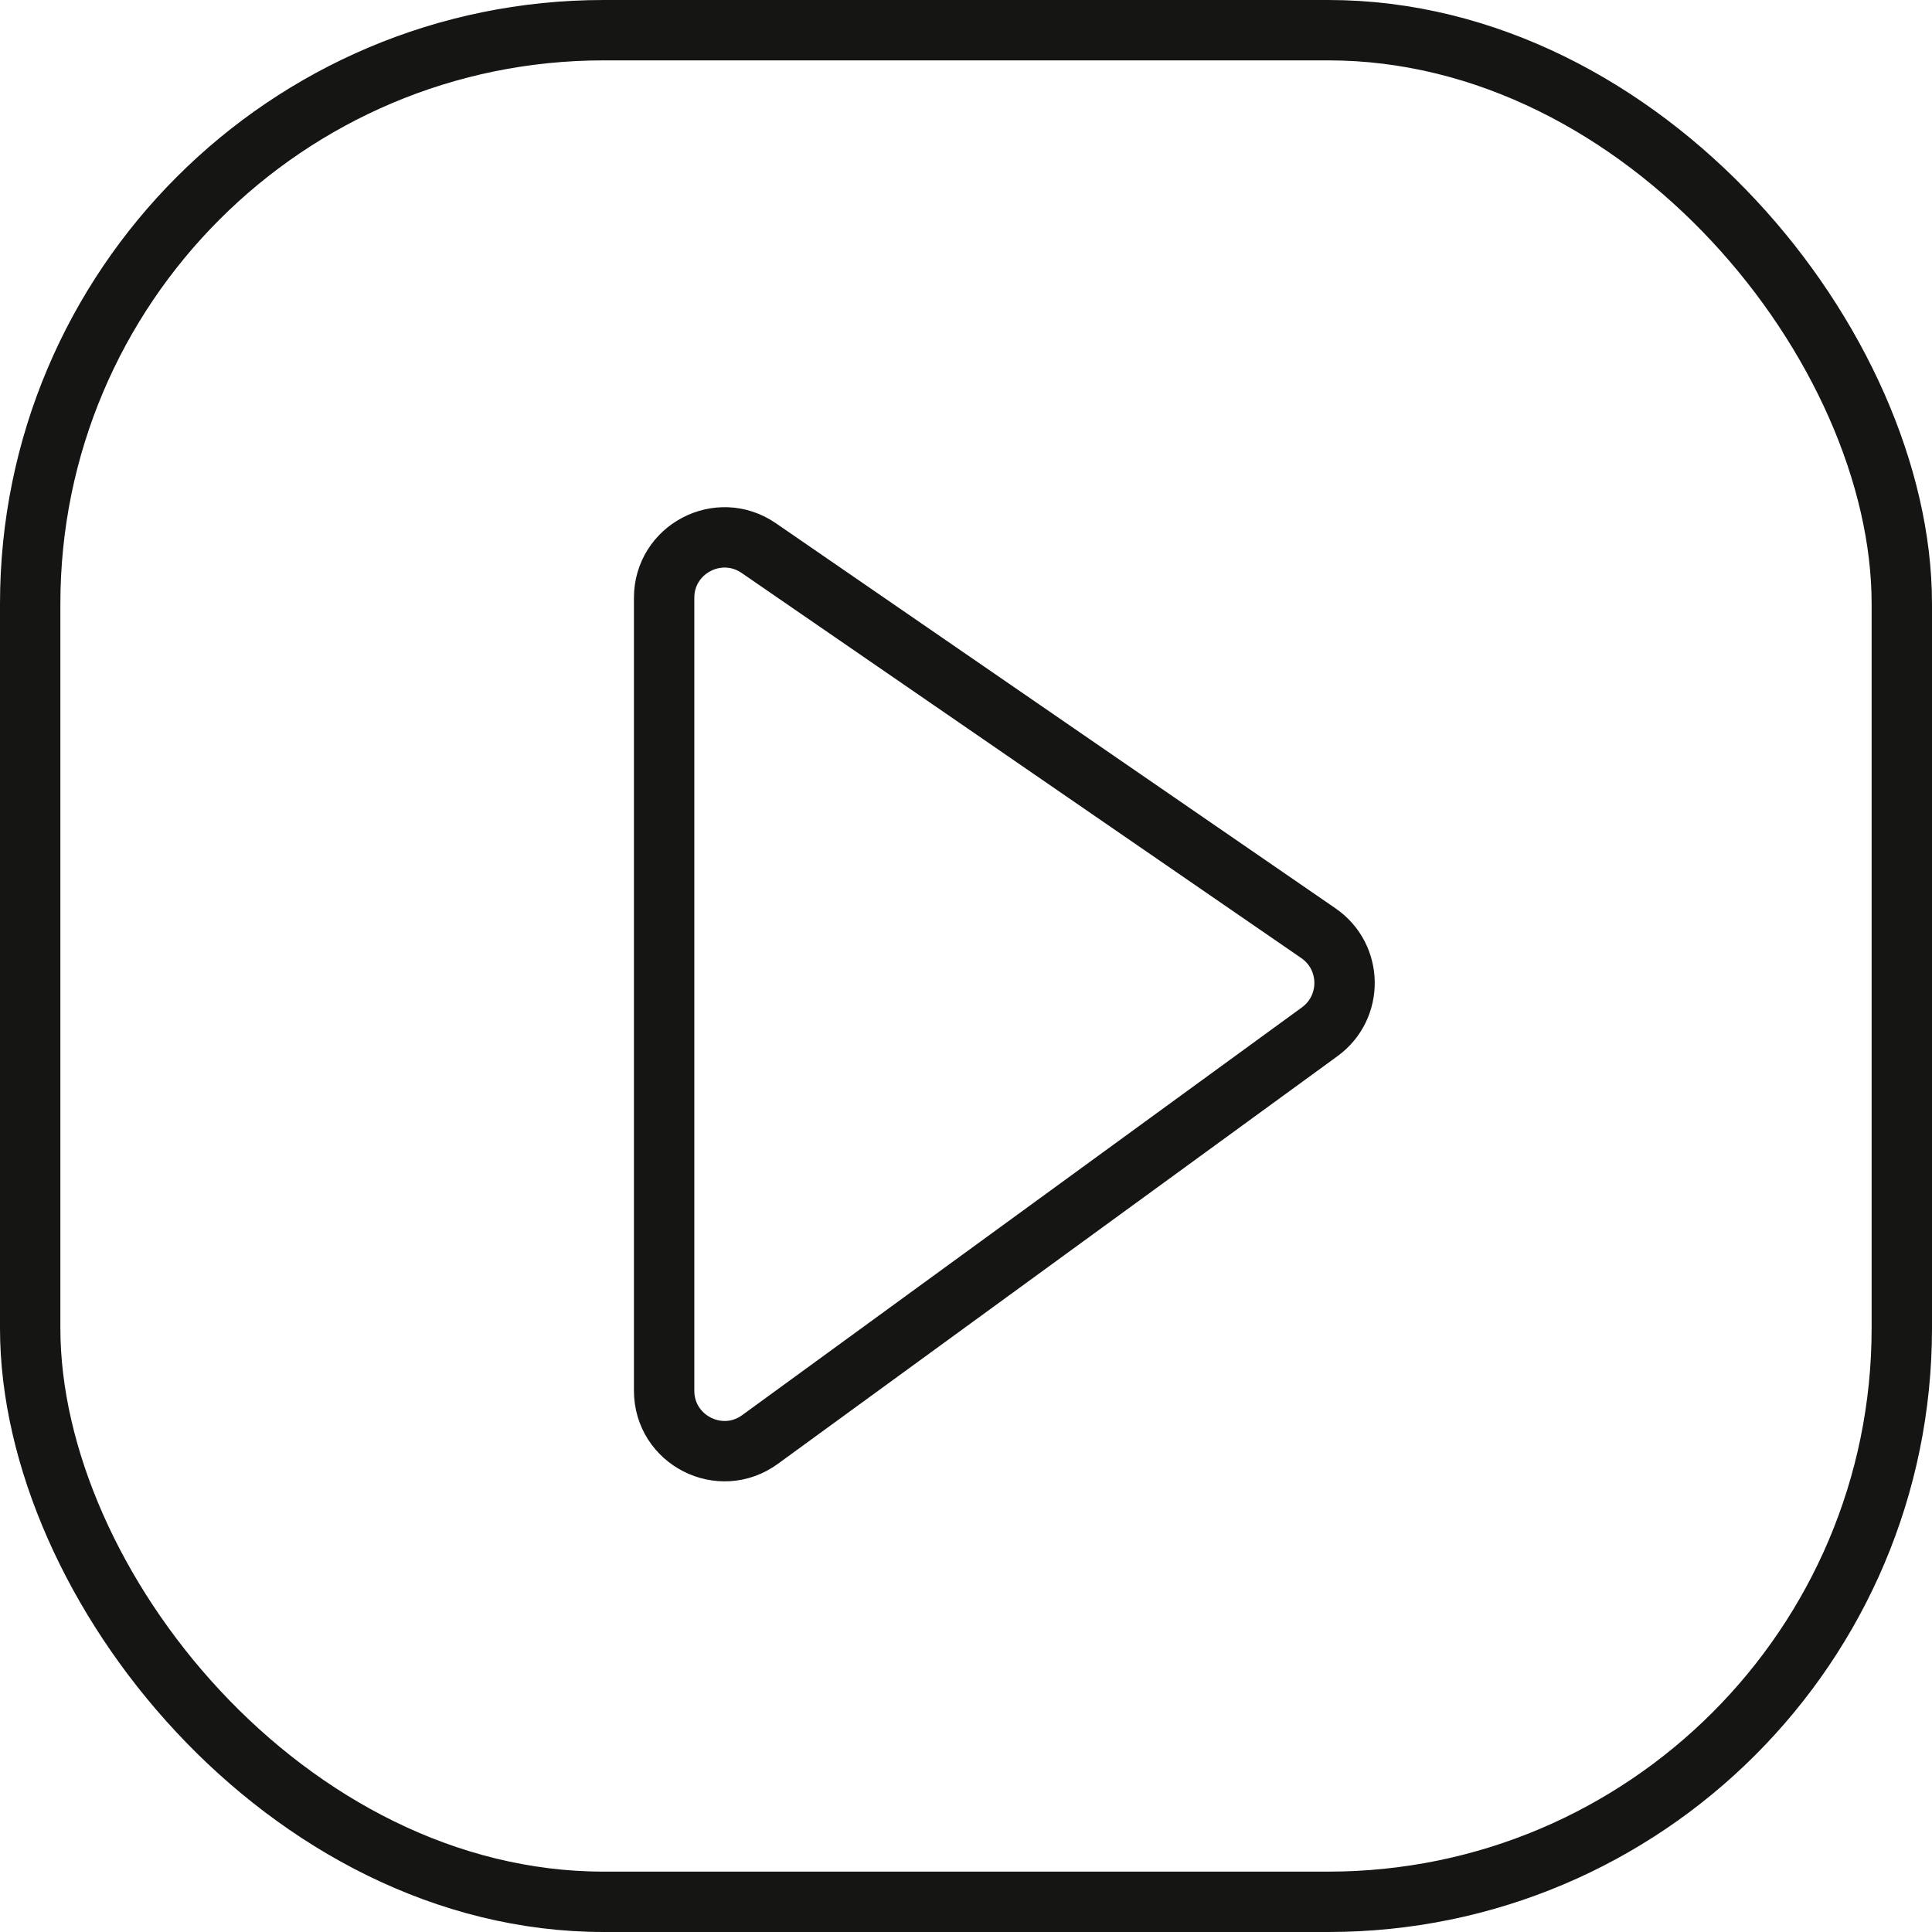 <svg width="32" height="32" viewBox="0 0 32 32" fill="none" xmlns="http://www.w3.org/2000/svg">
<rect x="0.5" y="0.5" width="31" height="31" rx="9.5" stroke="#151513"/>
<path d="M11 23.034V9.902C11 9.097 11.903 8.622 12.567 9.078L21.837 15.457C22.405 15.848 22.416 16.683 21.859 17.089L12.589 23.842C11.928 24.324 11 23.852 11 23.034Z" stroke="#151513"/>
</svg>
